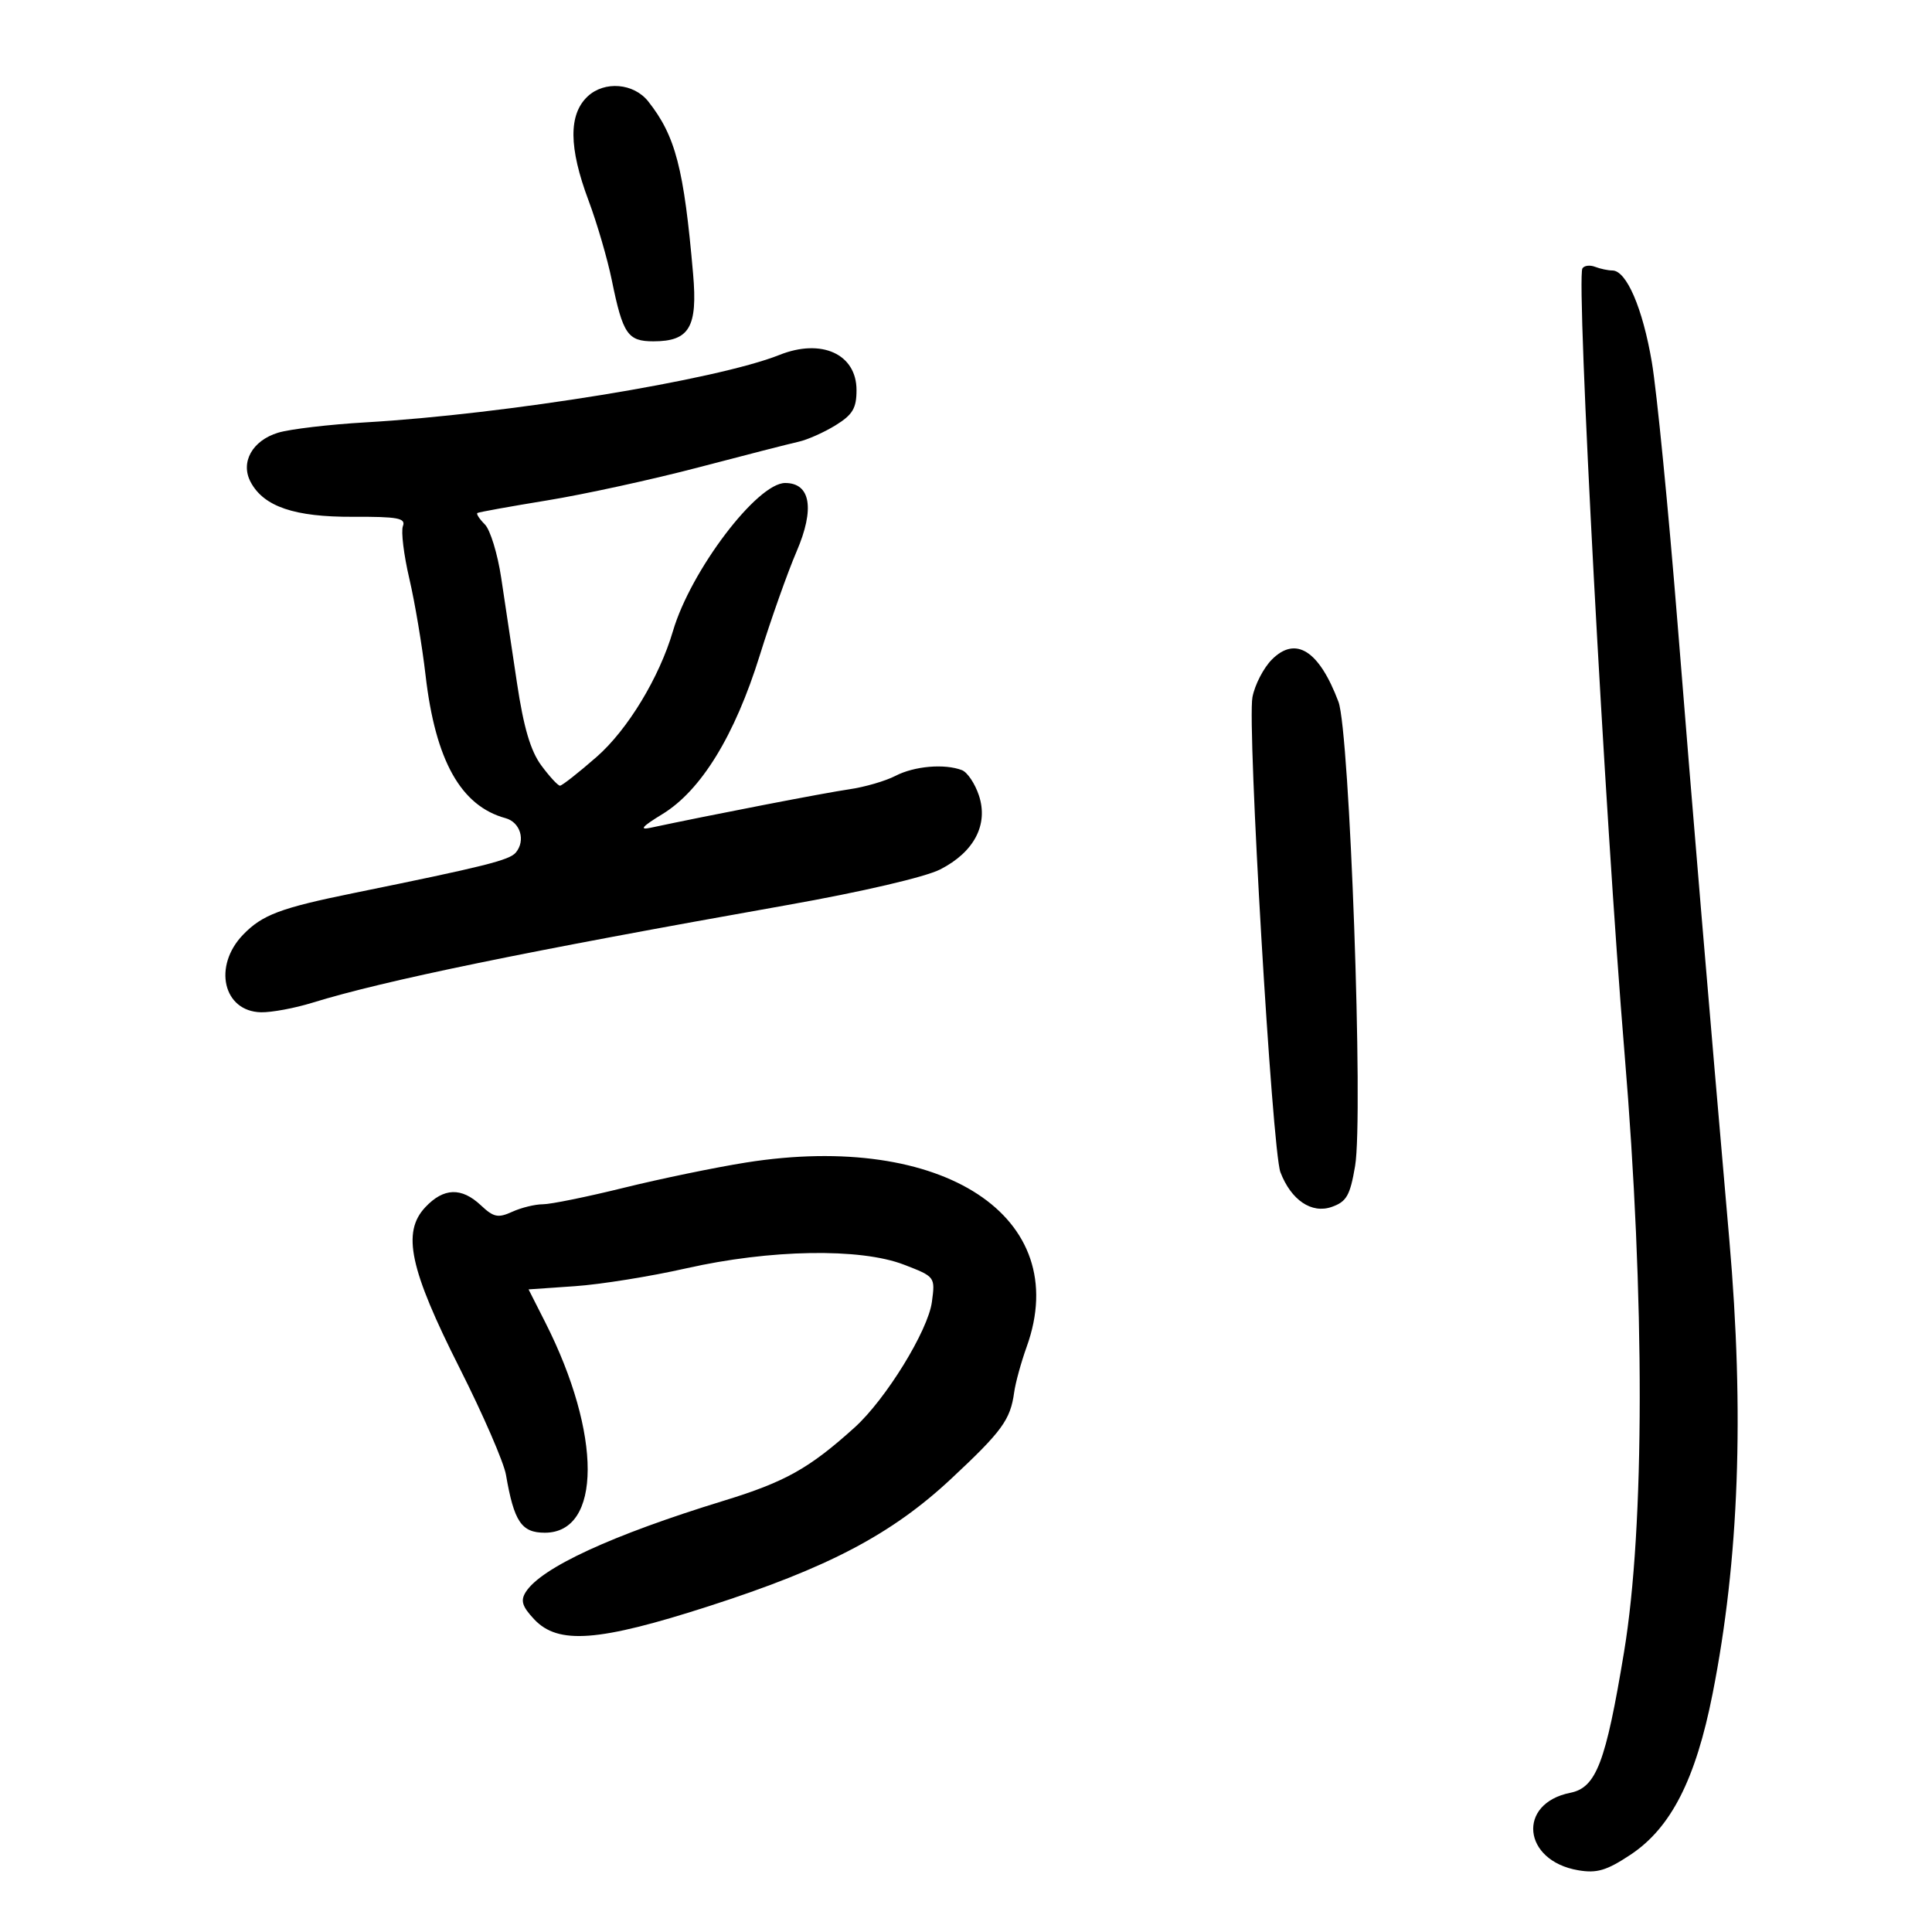 <svg xmlns="http://www.w3.org/2000/svg" width="300" height="300" viewBox="0 0 300 300" version="1.1">
	<path d="M 91.250 14.970 C 88.266 17.765, 88.310 22.920, 91.387 31.131 C 92.700 34.634, 94.325 40.200, 94.999 43.500 C 96.713 51.896, 97.465 53, 101.464 53 C 107.049 53, 108.342 50.809, 107.626 42.559 C 106.202 26.138, 104.899 21.122, 100.663 15.753 C 98.414 12.903, 93.861 12.525, 91.250 14.970 M 245.716 41.682 C 244.734 43.335, 249.238 127.263, 252.253 163.500 C 255.429 201.666, 255.403 237.042, 252.184 256.500 C 249.336 273.716, 247.863 277.577, 243.837 278.383 C 235.529 280.044, 236.436 288.941, 245.063 290.413 C 247.963 290.907, 249.472 290.460, 253.175 288.007 C 259.464 283.842, 263.303 276.315, 265.935 262.988 C 270.040 242.210, 270.876 219.461, 268.527 192.500 C 265.257 154.963, 262.950 127.502, 260.505 97 C 259.072 79.125, 257.269 60.781, 256.497 56.235 C 255.075 47.853, 252.554 42, 250.366 42 C 249.705 42, 248.497 41.744, 247.683 41.432 C 246.869 41.119, 245.984 41.232, 245.716 41.682 M 121.026 55.114 C 111.328 58.984, 78.591 64.317, 56.752 65.585 C 51.113 65.912, 45.007 66.634, 43.183 67.189 C 39.166 68.412, 37.287 71.800, 38.927 74.863 C 40.965 78.671, 45.736 80.290, 54.794 80.248 C 61.759 80.216, 63.040 80.454, 62.565 81.691 C 62.252 82.506, 62.699 86.172, 63.557 89.836 C 64.415 93.501, 65.552 100.267, 66.083 104.872 C 67.609 118.093, 71.561 125.153, 78.495 127.044 C 80.799 127.672, 81.652 130.510, 80.099 132.381 C 79.113 133.569, 75.255 134.534, 55 138.658 C 43.537 140.992, 40.736 142.044, 37.750 145.135 C 33.030 150.021, 34.654 157.059, 40.531 157.185 C 42.164 157.221, 45.750 156.554, 48.500 155.704 C 59.686 152.248, 81.564 147.748, 122.261 140.533 C 133.843 138.479, 143.665 136.191, 145.991 135.005 C 151.266 132.313, 153.502 128.050, 152.009 123.527 C 151.401 121.685, 150.213 119.912, 149.370 119.588 C 146.674 118.554, 141.987 118.955, 139.055 120.471 C 137.490 121.281, 134.250 122.222, 131.855 122.564 C 128.222 123.082, 110.327 126.547, 101 128.538 C 99.200 128.923, 99.717 128.330, 102.845 126.423 C 108.868 122.750, 114.093 114.234, 117.975 101.766 C 119.732 96.120, 122.306 88.861, 123.693 85.635 C 126.543 79.009, 125.875 75, 121.921 75 C 117.565 75, 107.246 88.619, 104.493 98 C 102.381 105.198, 97.453 113.323, 92.651 117.524 C 89.837 119.986, 87.274 122, 86.955 122 C 86.637 122, 85.330 120.585, 84.052 118.856 C 82.391 116.610, 81.315 112.969, 80.285 106.106 C 79.491 100.823, 78.385 93.452, 77.827 89.727 C 77.268 86.002, 76.125 82.268, 75.287 81.430 C 74.448 80.591, 73.928 79.794, 74.131 79.658 C 74.334 79.522, 79.225 78.639, 85 77.696 C 90.775 76.753, 101.350 74.444, 108.500 72.565 C 115.650 70.685, 122.625 68.899, 124 68.594 C 125.375 68.290, 127.963 67.139, 129.750 66.035 C 132.403 64.398, 133 63.395, 133 60.571 C 133 54.978, 127.569 52.503, 121.026 55.114 M 197.511 102.398 C 196.203 103.706, 194.838 106.349, 194.477 108.270 C 193.652 112.667, 197.541 178.668, 198.823 182.021 C 200.476 186.347, 203.662 188.505, 206.780 187.412 C 209.095 186.601, 209.637 185.655, 210.419 181.057 C 211.731 173.348, 209.588 113.620, 207.833 108.968 C 204.831 101.013, 201.204 98.705, 197.511 102.398 M 115.839 180.517 C 111.075 181.273, 102.525 183.041, 96.839 184.445 C 91.152 185.849, 85.509 186.998, 84.297 186.999 C 83.085 187, 80.943 187.524, 79.537 188.165 C 77.343 189.165, 76.653 189.023, 74.676 187.165 C 71.660 184.332, 68.888 184.426, 66.040 187.458 C 62.386 191.347, 63.606 197.056, 71.382 212.463 C 75.001 219.633, 78.234 227.075, 78.565 229 C 79.822 236.290, 80.968 238, 84.598 238 C 93.446 238, 93.479 222.720, 84.670 205.335 L 82.075 200.215 89.288 199.717 C 93.254 199.444, 101 198.202, 106.500 196.958 C 119.585 193.998, 133.576 193.758, 140.365 196.377 C 145.211 198.246, 145.227 198.268, 144.704 202.170 C 144.107 206.624, 137.548 217.280, 132.719 221.644 C 125.679 228.005, 121.934 230.104, 112.418 233.022 C 95.049 238.348, 84.022 243.432, 81.636 247.215 C 80.796 248.547, 81.078 249.454, 82.958 251.455 C 86.660 255.396, 92.934 254.926, 110.007 249.428 C 128.587 243.446, 138.441 238.267, 147.701 229.619 C 155.595 222.247, 156.893 220.467, 157.476 216.220 C 157.681 214.724, 158.558 211.531, 159.424 209.124 C 166.687 188.955, 146.431 175.660, 115.839 180.517" stroke="none" fill="black" fill-rule="evenodd"/>
</svg>